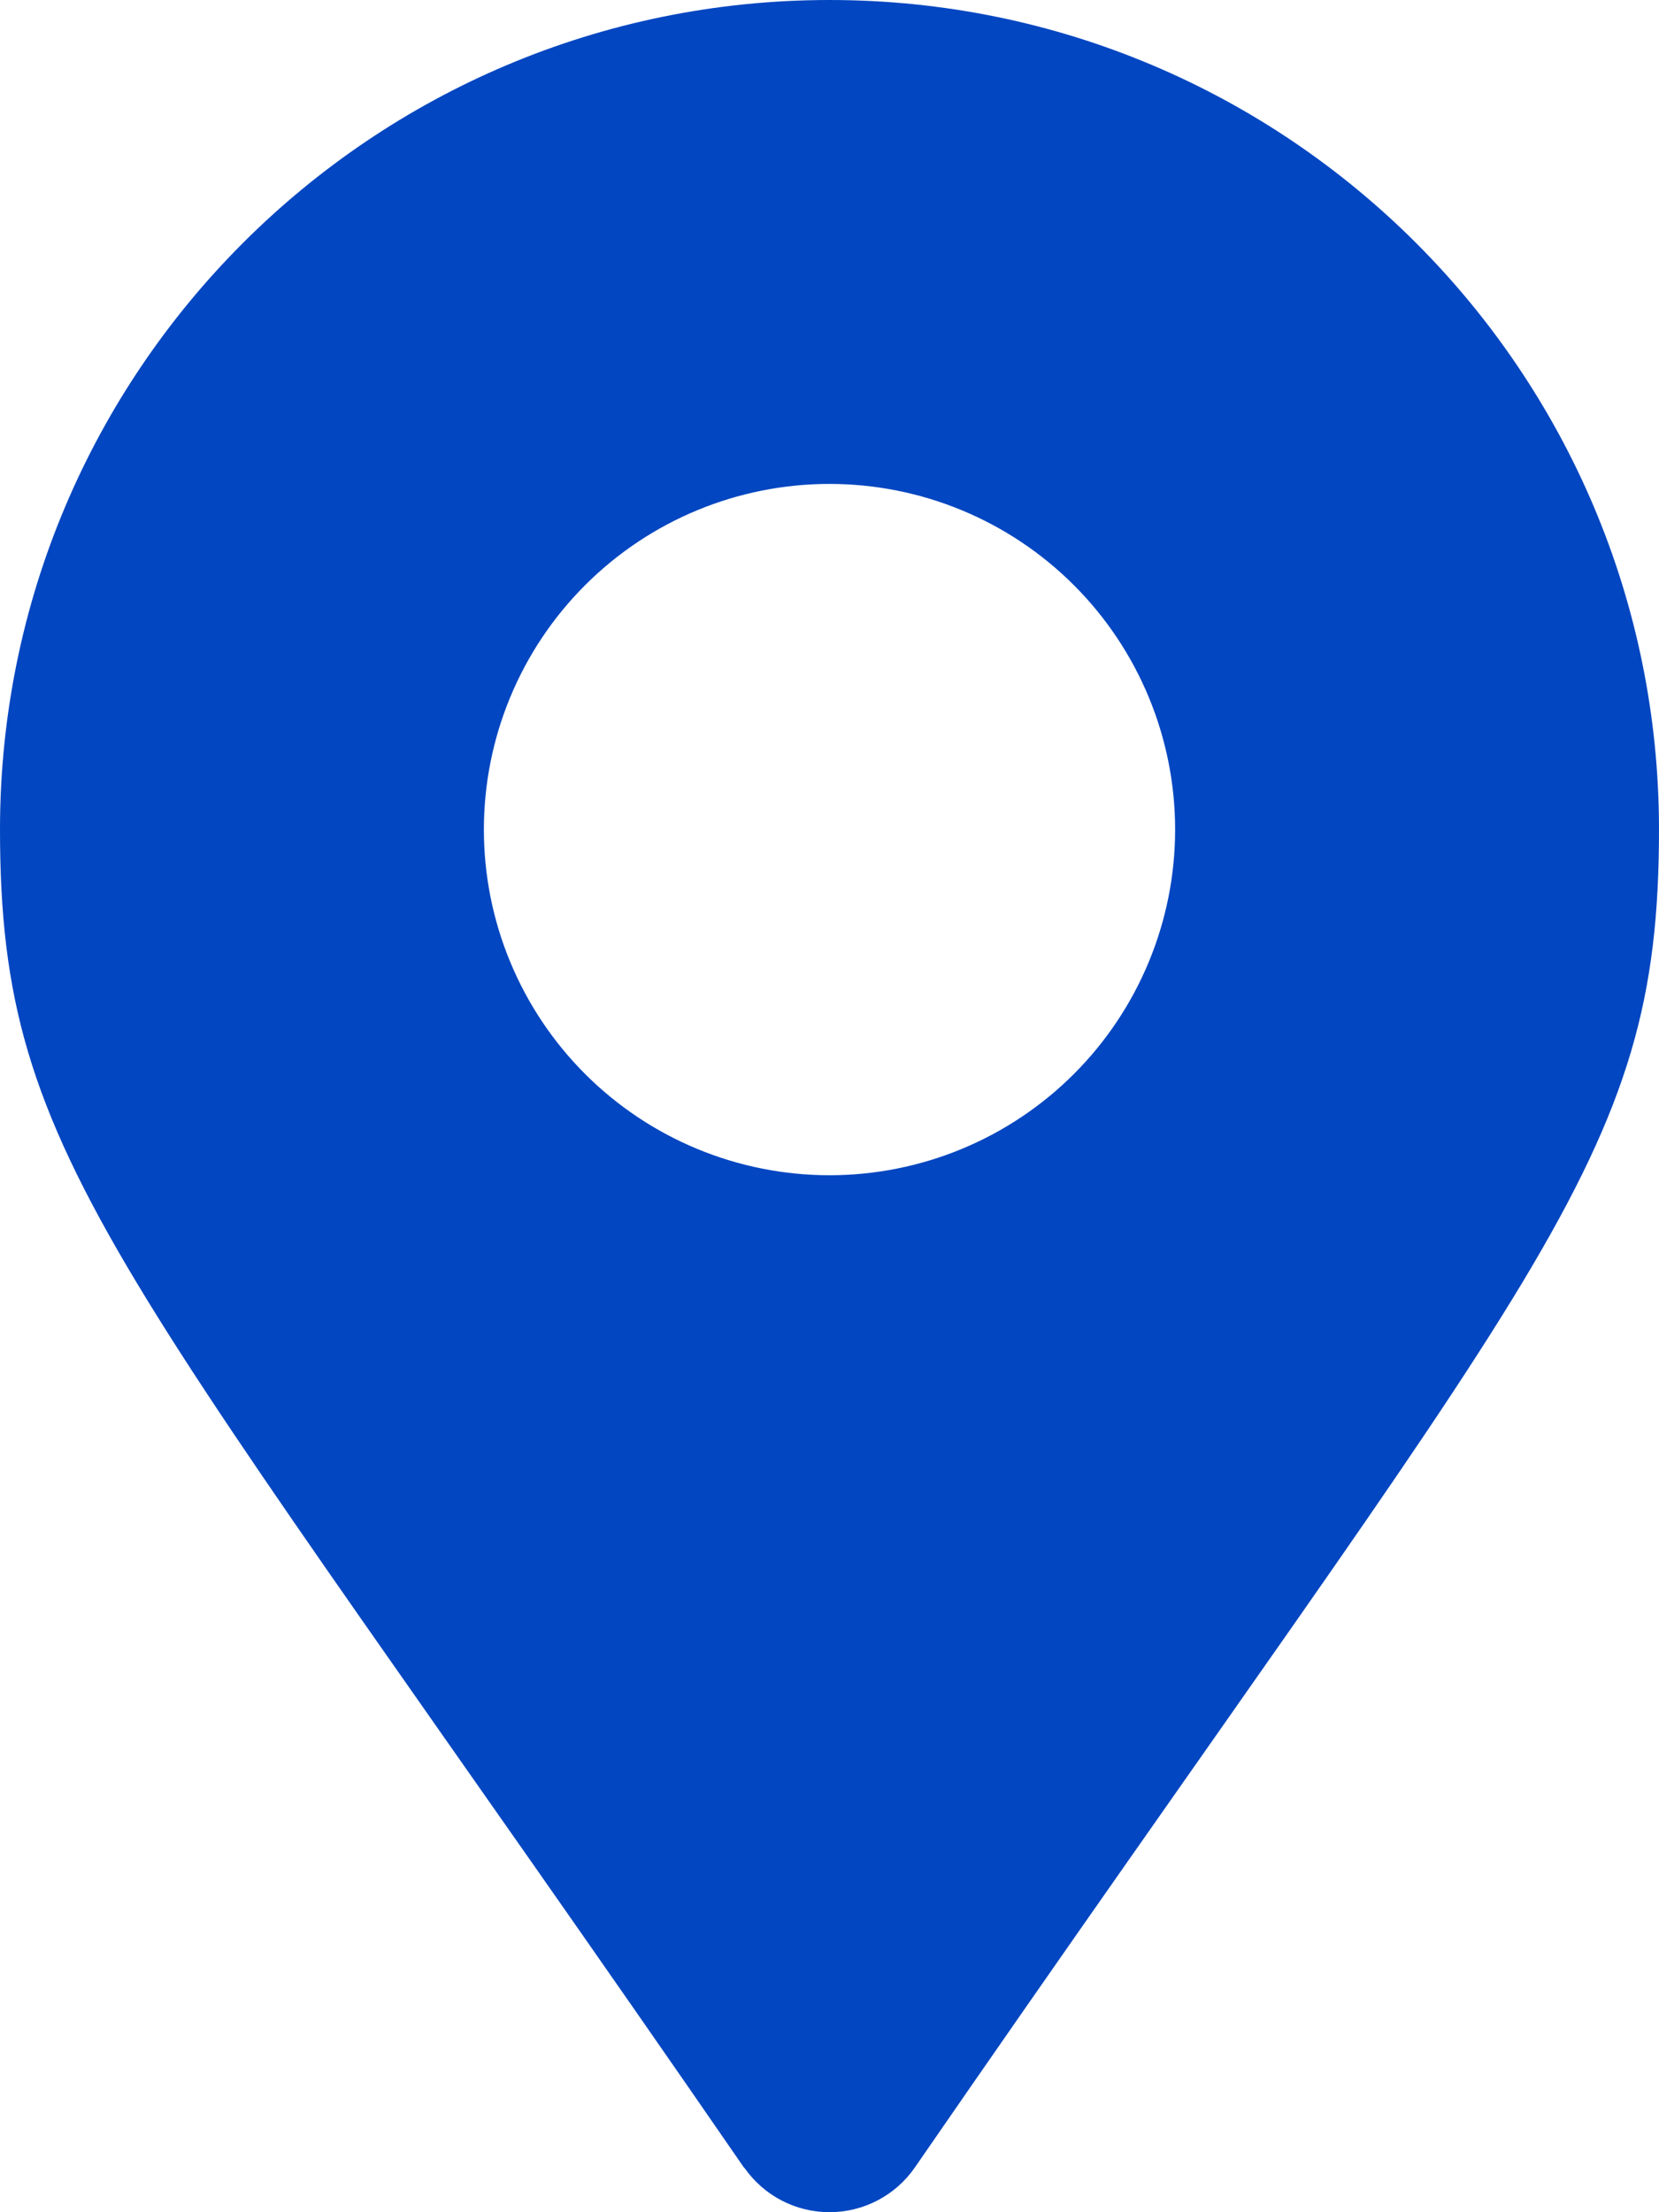 <svg width="135" height="180" viewBox="0 0 135 180" fill="none" xmlns="http://www.w3.org/2000/svg">
<path d="M60.562 176.4C9.48 102.315 0 94.718 0 67.5C0 30.218 30.218 0 67.5 0C104.783 0 135 30.218 135 67.5C135 94.718 125.52 102.3 74.438 176.37C73.662 177.487 72.628 178.401 71.423 179.032C70.219 179.664 68.879 179.995 67.519 179.998C66.159 180.001 64.818 179.676 63.611 179.049C62.404 178.423 61.366 177.514 60.585 176.4L60.57 176.37L60.562 176.4ZM67.5 95.625C74.959 95.625 82.113 92.662 87.387 87.387C92.662 82.113 95.625 74.959 95.625 67.5C95.625 60.041 92.662 52.887 87.387 47.613C82.113 42.338 74.959 39.375 67.5 39.375C60.041 39.375 52.887 42.338 47.613 47.613C42.338 52.887 39.375 60.041 39.375 67.5C39.375 74.959 42.338 82.113 47.613 87.387C52.887 92.662 60.041 95.625 67.5 95.625V95.625Z" fill="#0246C1"/>
</svg>
